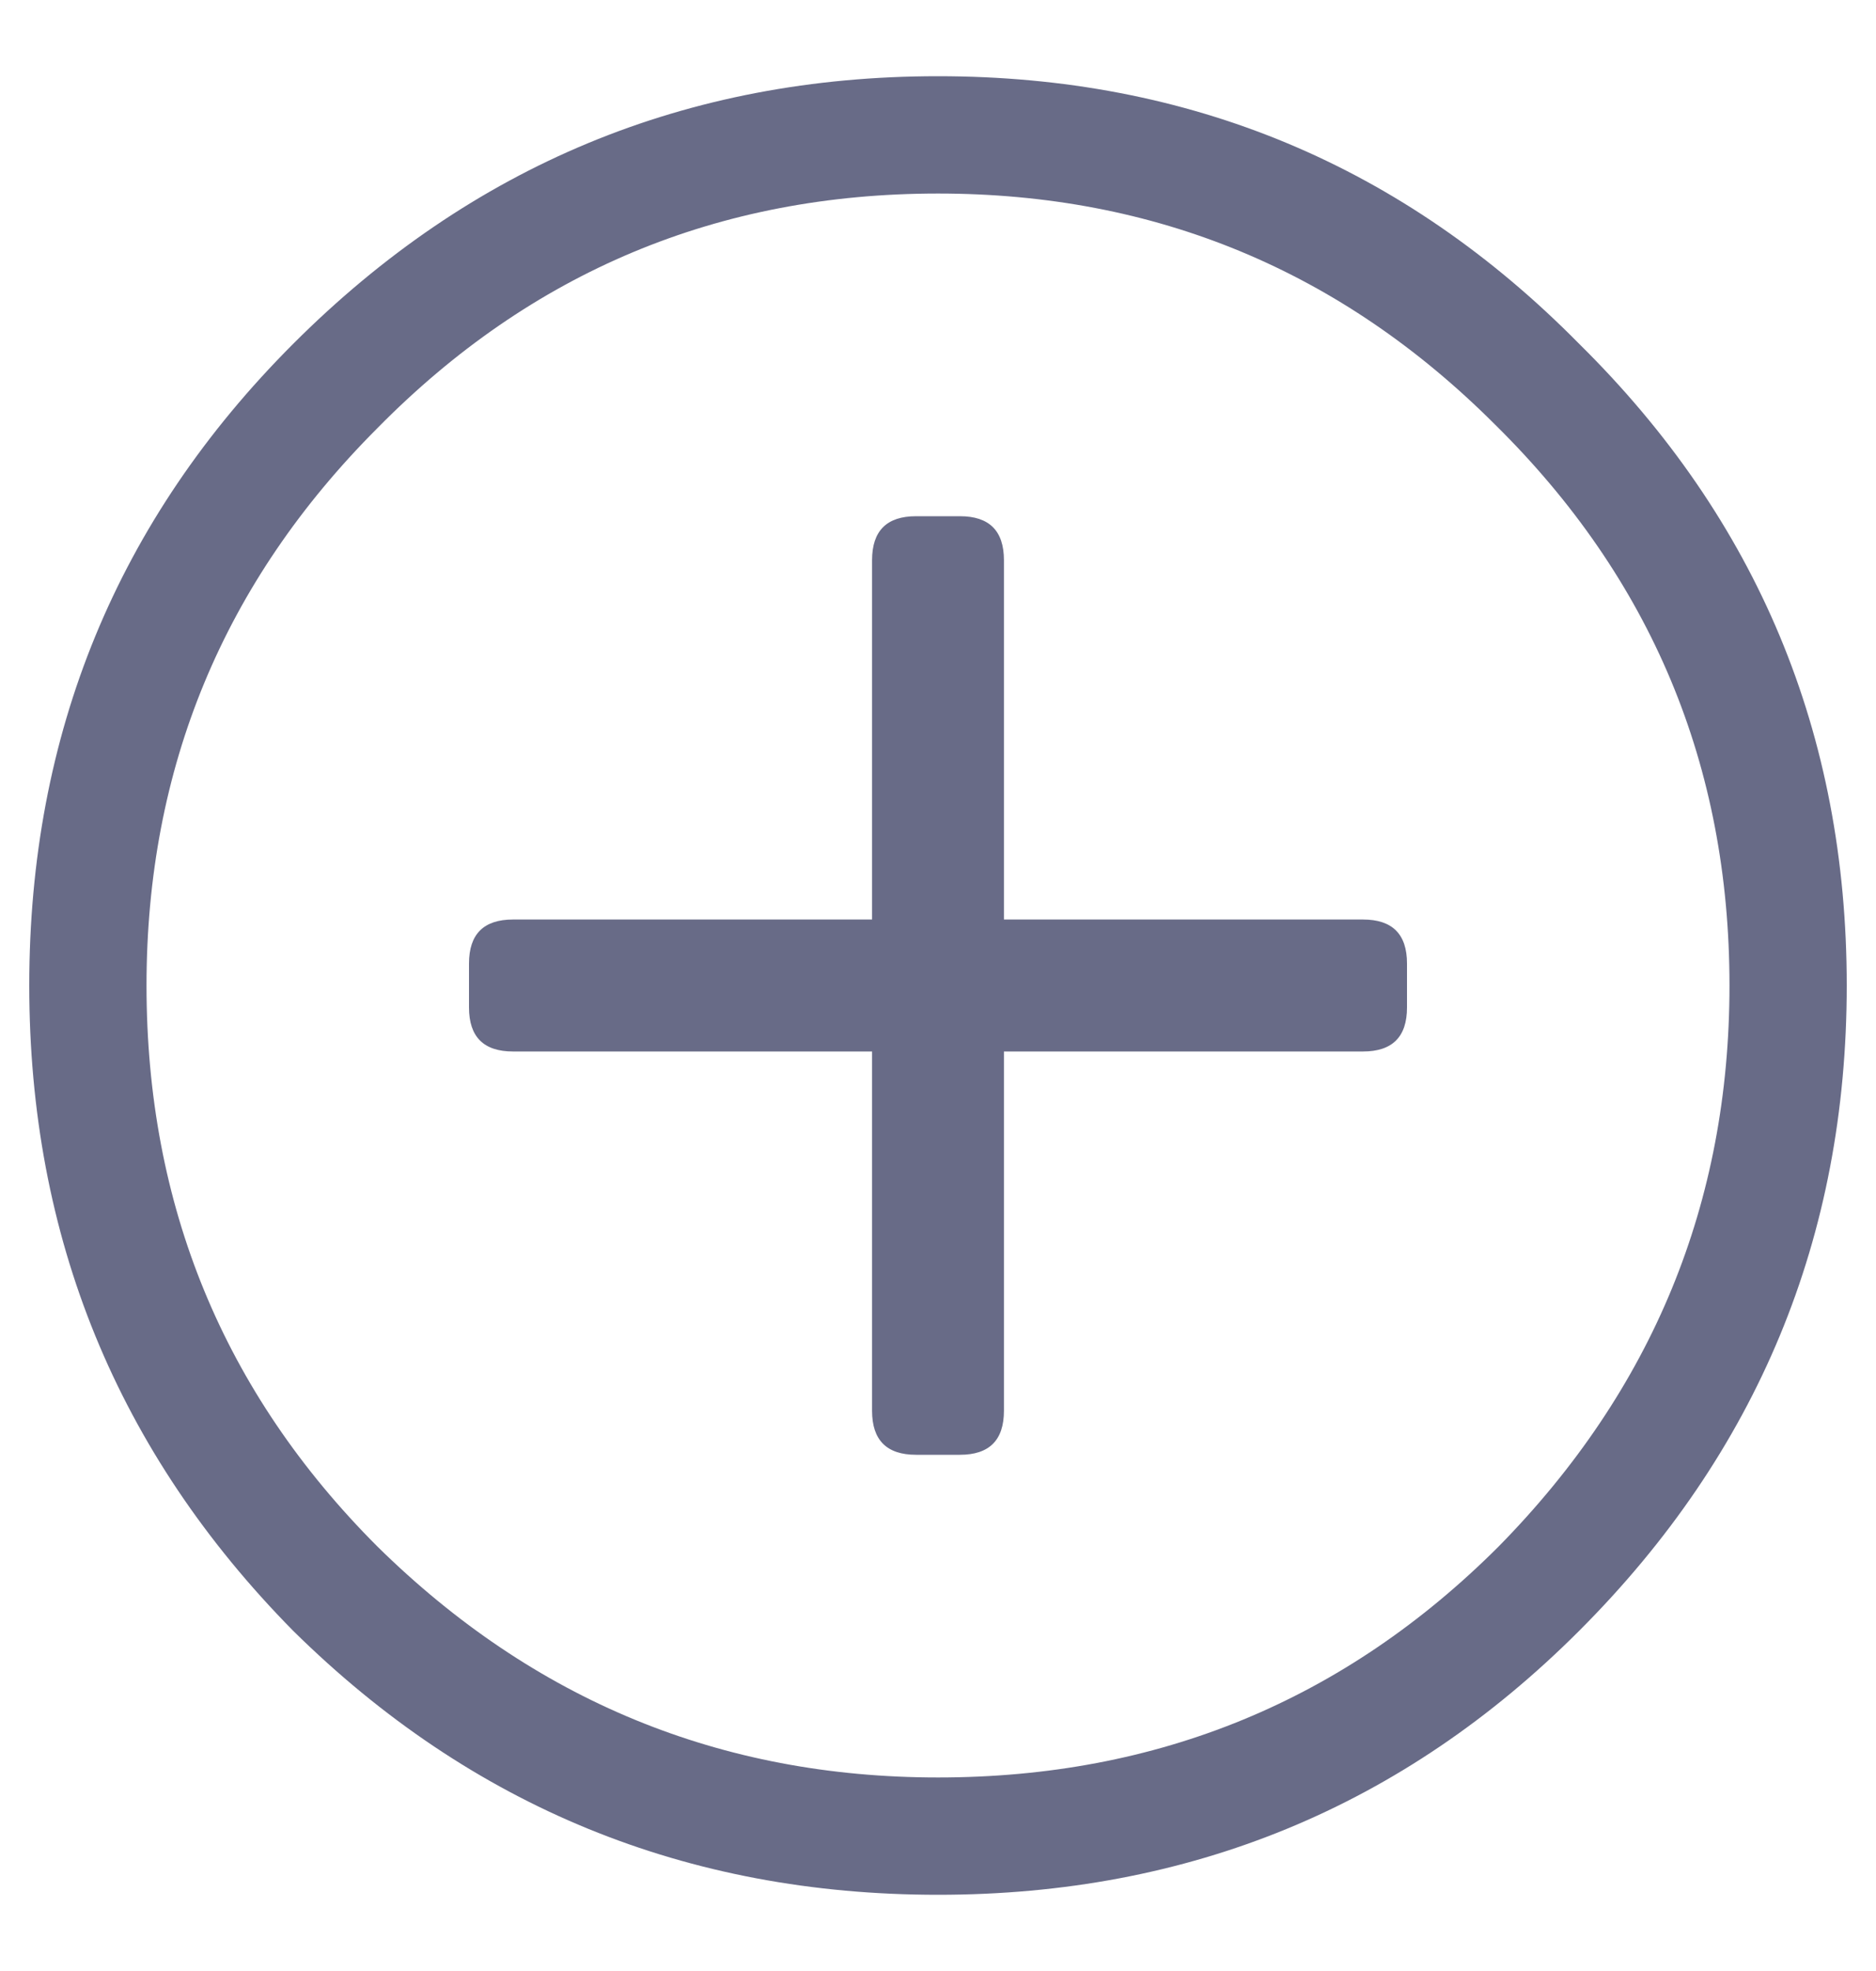<svg width="20" height="21" viewBox="0 0 20 21" fill="none" xmlns="http://www.w3.org/2000/svg">
<path d="M15 10.266V10.734C15 11.047 14.844 11.203 14.531 11.203H10.703V15.031C10.703 15.344 10.547 15.5 10.234 15.5H9.766C9.453 15.5 9.297 15.344 9.297 15.031V11.203H5.469C5.156 11.203 5 11.047 5 10.734V10.266C5 9.953 5.156 9.797 5.469 9.797H9.297V5.969C9.297 5.656 9.453 5.5 9.766 5.5H10.234C10.547 5.5 10.703 5.656 10.703 5.969V9.797H14.531C14.844 9.797 15 9.953 15 10.266ZM16.836 3.664C18.737 5.539 19.688 7.818 19.688 10.5C19.688 13.182 18.737 15.474 16.836 17.375C14.961 19.25 12.682 20.188 10 20.188C7.318 20.188 5.026 19.25 3.125 17.375C1.25 15.474 0.312 13.182 0.312 10.5C0.312 7.818 1.25 5.539 3.125 3.664C5.026 1.763 7.318 0.812 10 0.812C12.682 0.812 14.961 1.763 16.836 3.664ZM18.438 10.5C18.438 8.156 17.604 6.164 15.938 4.523C14.297 2.883 12.318 2.062 10 2.062C7.656 2.062 5.664 2.896 4.023 4.562C2.383 6.203 1.562 8.182 1.562 10.5C1.562 12.844 2.383 14.836 4.023 16.477C5.69 18.117 7.682 18.938 10 18.938C12.344 18.938 14.336 18.117 15.977 16.477C17.617 14.81 18.438 12.818 18.438 10.5Z" fill="#686B87"/>
</svg>
